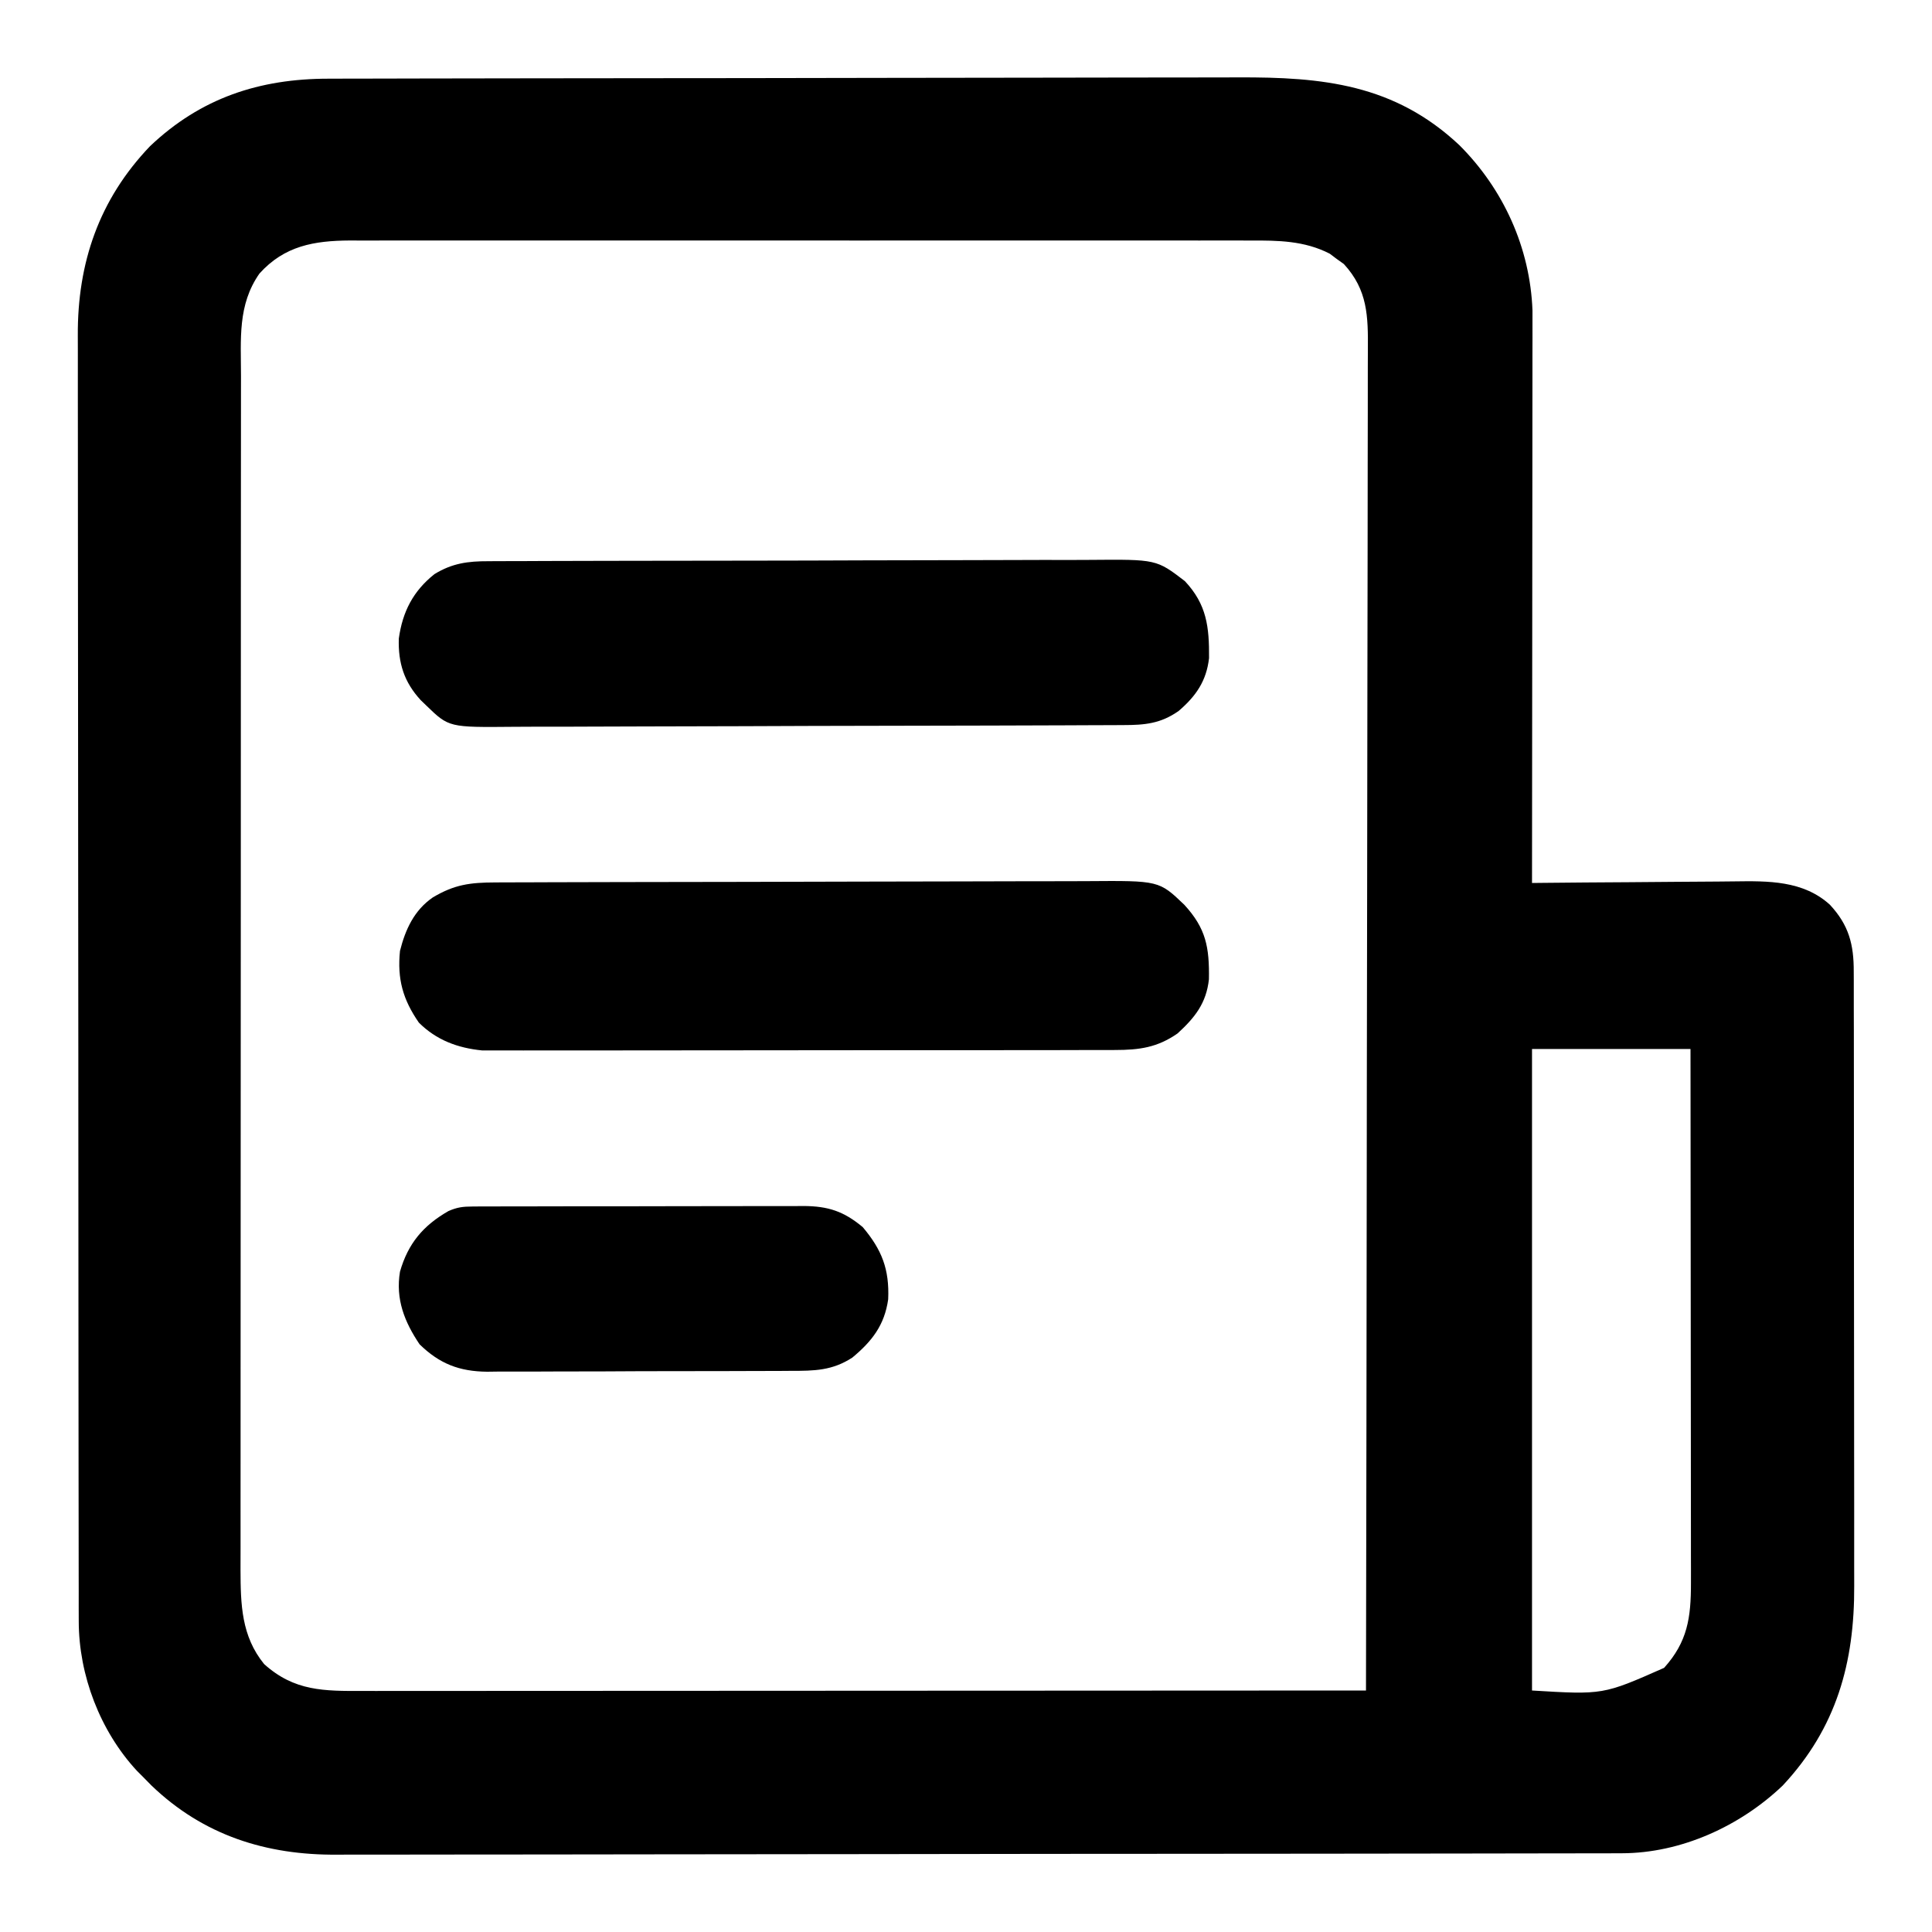 <?xml version="1.0" encoding="UTF-8"?>
<svg version="1.1" xmlns="http://www.w3.org/2000/svg" width="512" height="512">
<path d="M0 0 C1.676 -0.006 1.676 -0.006 3.386 -0.011 C7.133 -0.022 10.88 -0.026 14.627 -0.03 C17.312 -0.036 19.998 -0.043 22.684 -0.05 C30.746 -0.069 38.807 -0.08 46.868 -0.088 C50.671 -0.093 54.473 -0.098 58.275 -0.103 C70.924 -0.12 83.573 -0.135 96.222 -0.142 C99.501 -0.144 102.781 -0.146 106.061 -0.148 C106.876 -0.148 107.691 -0.149 108.531 -0.149 C121.722 -0.158 134.912 -0.183 148.103 -0.216 C161.665 -0.249 175.226 -0.267 188.788 -0.27 C196.395 -0.272 204.001 -0.281 211.608 -0.306 C218.089 -0.328 224.57 -0.336 231.051 -0.326 C234.352 -0.322 237.653 -0.326 240.954 -0.343 C263.414 -0.454 282.467 1.449 299.686 17.615 C311.386 29.297 318.44 44.836 319.062 61.429 C319.061 62.566 319.061 63.702 319.06 64.873 C319.062 66.844 319.062 66.844 319.064 68.855 C319.06 70.293 319.057 71.732 319.053 73.17 C319.053 74.698 319.053 76.227 319.053 77.755 C319.054 81.888 319.048 86.022 319.041 90.156 C319.034 94.481 319.034 98.807 319.033 103.132 C319.03 111.317 319.021 119.501 319.011 127.686 C319 137.006 318.995 146.326 318.99 155.647 C318.979 174.814 318.962 193.98 318.939 213.147 C319.757 213.138 320.574 213.129 321.416 213.12 C329.153 213.04 336.891 212.979 344.628 212.94 C348.606 212.919 352.582 212.891 356.559 212.845 C360.404 212.802 364.249 212.778 368.094 212.768 C369.554 212.76 371.014 212.746 372.474 212.724 C381.515 212.595 390.784 212.474 397.87 218.898 C402.897 224.303 404.239 229.422 404.2 236.729 C404.204 237.484 404.208 238.24 404.212 239.018 C404.222 241.545 404.218 244.072 404.214 246.599 C404.218 248.412 404.224 250.226 404.229 252.04 C404.243 256.966 404.243 261.892 404.241 266.818 C404.24 270.935 404.245 275.052 404.25 279.17 C404.261 288.891 404.261 298.612 404.255 308.333 C404.249 318.343 404.261 328.354 404.283 338.364 C404.3 346.97 404.306 355.576 404.303 364.181 C404.301 369.316 404.304 374.45 404.318 379.585 C404.33 384.42 404.328 389.255 404.315 394.091 C404.313 395.858 404.316 397.625 404.324 399.392 C404.413 419.773 399.638 437.066 385.377 452.335 C374.089 463.108 358.434 470.255 342.744 470.281 C341.489 470.286 340.234 470.29 338.942 470.295 C337.552 470.295 336.162 470.295 334.772 470.294 C333.293 470.298 331.815 470.301 330.336 470.305 C326.272 470.315 322.208 470.319 318.143 470.322 C313.76 470.326 309.377 470.335 304.993 470.344 C294.406 470.364 283.818 470.374 273.231 470.383 C268.242 470.387 263.253 470.393 258.264 470.398 C241.673 470.415 225.082 470.429 208.491 470.437 C204.187 470.438 199.882 470.44 195.578 470.442 C194.508 470.443 193.438 470.443 192.336 470.444 C175.016 470.452 157.696 470.477 140.376 470.51 C122.584 470.543 104.791 470.561 86.999 470.564 C77.014 470.566 67.028 470.575 57.043 470.601 C48.536 470.622 40.03 470.63 31.523 470.621 C27.187 470.616 22.851 470.618 18.515 470.637 C14.536 470.655 10.557 470.654 6.578 470.639 C5.148 470.636 3.718 470.64 2.288 470.652 C-16.495 470.8 -33.131 465.556 -46.916 452.327 C-47.624 451.608 -48.332 450.888 -49.061 450.147 C-49.634 449.572 -50.208 448.997 -50.799 448.405 C-60.549 437.874 -66.176 423.065 -66.192 408.82 C-66.196 407.562 -66.2 406.303 -66.204 405.006 C-66.203 403.617 -66.202 402.228 -66.201 400.839 C-66.204 399.358 -66.207 397.876 -66.21 396.395 C-66.218 392.327 -66.22 388.259 -66.221 384.191 C-66.223 379.802 -66.23 375.414 -66.237 371.025 C-66.25 361.43 -66.256 351.835 -66.261 342.24 C-66.264 336.246 -66.268 330.253 -66.272 324.26 C-66.285 307.66 -66.295 291.061 -66.298 274.462 C-66.298 273.4 -66.299 272.337 -66.299 271.243 C-66.299 270.178 -66.299 269.114 -66.3 268.017 C-66.3 265.86 -66.3 263.702 -66.301 261.545 C-66.301 260.475 -66.301 259.405 -66.302 258.302 C-66.306 240.968 -66.323 223.633 -66.346 206.298 C-66.37 188.494 -66.382 170.689 -66.384 152.884 C-66.385 142.89 -66.39 132.897 -66.408 122.903 C-66.424 114.392 -66.429 105.882 -66.421 97.371 C-66.417 93.031 -66.418 88.692 -66.432 84.352 C-66.445 80.373 -66.443 76.395 -66.431 72.416 C-66.429 70.982 -66.432 69.549 -66.441 68.115 C-66.551 48.802 -60.808 32.016 -47.311 17.897 C-33.846 5.101 -18.286 -0.003 0 0 Z M-18.311 51.647 C-24.123 59.951 -23.206 69.027 -23.194 78.836 C-23.196 80.238 -23.199 81.64 -23.201 83.042 C-23.207 86.886 -23.207 90.729 -23.206 94.572 C-23.206 98.721 -23.211 102.87 -23.216 107.018 C-23.224 115.143 -23.227 123.267 -23.228 131.391 C-23.228 137.995 -23.23 144.599 -23.233 151.203 C-23.242 169.931 -23.247 188.658 -23.246 207.386 C-23.246 208.395 -23.246 209.405 -23.246 210.445 C-23.246 211.455 -23.246 212.466 -23.246 213.507 C-23.245 229.886 -23.255 246.266 -23.269 262.646 C-23.283 279.468 -23.29 296.291 -23.29 313.114 C-23.289 322.557 -23.292 332 -23.303 341.443 C-23.312 349.482 -23.314 357.521 -23.307 365.56 C-23.304 369.66 -23.304 373.761 -23.313 377.861 C-23.32 381.617 -23.319 385.374 -23.31 389.131 C-23.308 391.127 -23.316 393.123 -23.323 395.119 C-23.288 404.317 -23.117 412.707 -17.061 420.147 C-9.034 427.372 -1.184 427.296 9.177 427.267 C10.881 427.269 10.881 427.269 12.62 427.27 C16.429 427.272 20.239 427.266 24.048 427.261 C26.778 427.26 29.508 427.261 32.238 427.261 C38.116 427.262 43.995 427.259 49.873 427.253 C58.372 427.245 66.871 427.242 75.37 427.241 C89.16 427.239 102.949 427.232 116.739 427.223 C130.133 427.213 143.528 427.206 156.922 427.202 C158.161 427.202 158.161 427.202 159.424 427.201 C163.567 427.2 167.71 427.199 171.853 427.197 C206.215 427.187 240.577 427.17 274.939 427.147 C275.031 380.402 275.101 333.658 275.144 286.913 C275.149 281.395 275.154 275.878 275.159 270.36 C275.16 269.262 275.161 268.163 275.162 267.031 C275.18 249.241 275.211 231.45 275.248 213.66 C275.285 195.408 275.308 177.156 275.316 158.904 C275.321 147.64 275.339 136.376 275.371 125.111 C275.392 117.389 275.399 109.667 275.393 101.945 C275.391 97.488 275.395 93.032 275.416 88.575 C275.436 84.494 275.437 80.413 275.423 76.331 C275.421 74.856 275.426 73.381 275.439 71.906 C275.511 62.944 275.404 56.005 269.08 49.124 C268.456 48.678 267.832 48.232 267.189 47.772 C266.269 47.08 266.269 47.08 265.33 46.374 C258.603 42.922 251.66 42.859 244.274 42.893 C243.224 42.89 242.173 42.887 241.091 42.884 C237.582 42.876 234.074 42.882 230.566 42.888 C228.046 42.886 225.526 42.882 223.006 42.878 C216.879 42.87 210.752 42.871 204.625 42.877 C199.643 42.881 194.662 42.882 189.681 42.88 C188.971 42.879 188.261 42.879 187.53 42.879 C186.088 42.878 184.645 42.877 183.203 42.877 C169.69 42.871 156.177 42.878 142.664 42.888 C131.078 42.897 119.492 42.896 107.906 42.886 C94.44 42.876 80.974 42.872 67.508 42.878 C66.071 42.878 64.634 42.879 63.198 42.88 C62.137 42.88 62.137 42.88 61.056 42.88 C56.082 42.882 51.109 42.879 46.136 42.875 C39.438 42.868 32.741 42.873 26.043 42.884 C23.586 42.887 21.128 42.886 18.671 42.882 C15.315 42.876 11.96 42.883 8.604 42.893 C7.147 42.887 7.147 42.887 5.661 42.88 C-3.793 42.934 -11.672 44.271 -18.311 51.647 Z M318.939 257.147 C318.939 313.247 318.939 369.347 318.939 427.147 C337.784 428.289 337.784 428.289 353.939 421.147 C360.157 414.239 361.067 407.864 361.06 398.687 C361.061 397.432 361.062 396.177 361.064 394.884 C361.06 393.511 361.057 392.139 361.053 390.767 C361.053 389.307 361.053 387.848 361.053 386.389 C361.054 382.443 361.048 378.498 361.041 374.552 C361.034 370.423 361.034 366.293 361.033 362.164 C361.03 354.351 361.021 346.539 361.011 338.726 C361 329.829 360.995 320.932 360.99 312.035 C360.979 293.739 360.961 275.443 360.939 257.147 C347.079 257.147 333.219 257.147 318.939 257.147 Z " fill="#000000" transform="translate(87.061,20.853)"/>
<path d="M0 0 C1.092 -0.006 1.092 -0.006 2.206 -0.011 C4.646 -0.022 7.087 -0.026 9.527 -0.03 C11.276 -0.036 13.026 -0.043 14.775 -0.05 C20.522 -0.071 26.268 -0.081 32.014 -0.091 C33.994 -0.095 35.974 -0.099 37.954 -0.103 C47.255 -0.123 56.557 -0.137 65.859 -0.145 C76.589 -0.155 87.318 -0.181 98.048 -0.222 C106.347 -0.252 114.645 -0.267 122.943 -0.27 C127.897 -0.272 132.851 -0.281 137.805 -0.306 C142.468 -0.33 147.13 -0.334 151.793 -0.324 C153.501 -0.323 155.208 -0.329 156.915 -0.343 C175.94 -0.488 175.94 -0.488 182.644 5.927 C188.398 12.202 189.295 17.169 189.163 25.659 C188.473 32.012 185.444 35.812 180.847 40.022 C175.474 43.75 170.784 44.398 164.321 44.408 C163.59 44.412 162.86 44.416 162.107 44.419 C159.671 44.43 157.235 44.426 154.798 44.422 C153.047 44.426 151.295 44.431 149.544 44.437 C144.794 44.451 140.044 44.451 135.294 44.449 C131.325 44.448 127.357 44.453 123.388 44.457 C114.023 44.468 104.659 44.469 95.294 44.463 C85.641 44.457 75.987 44.469 66.334 44.49 C58.039 44.508 49.744 44.514 41.45 44.511 C36.499 44.509 31.548 44.512 26.597 44.525 C21.939 44.538 17.282 44.536 12.625 44.523 C10.919 44.521 9.213 44.523 7.507 44.532 C5.172 44.542 2.837 44.534 0.501 44.521 C-0.804 44.522 -2.108 44.522 -3.453 44.522 C-9.912 43.879 -15.57 41.793 -20.216 37.147 C-24.451 31.023 -25.971 25.575 -25.216 18.147 C-23.8 12.495 -21.468 7.396 -16.544 3.991 C-10.79 0.548 -6.636 0.022 0 0 Z " fill="#000000" transform="translate(131.216,233.853)"/>
<path d="M0 0 C0.74 -0.005 1.481 -0.01 2.244 -0.016 C4.72 -0.031 7.196 -0.032 9.673 -0.032 C11.45 -0.04 13.228 -0.048 15.005 -0.057 C19.832 -0.079 24.659 -0.088 29.485 -0.093 C32.503 -0.097 35.521 -0.103 38.539 -0.11 C49.074 -0.135 59.608 -0.148 70.143 -0.151 C79.952 -0.155 89.76 -0.185 99.568 -0.227 C107.997 -0.262 116.426 -0.277 124.855 -0.278 C129.886 -0.278 134.916 -0.287 139.946 -0.316 C144.682 -0.342 149.417 -0.344 154.152 -0.328 C155.884 -0.326 157.617 -0.333 159.35 -0.349 C177.018 -0.502 177.018 -0.502 184.557 5.274 C190.384 11.467 191.026 17.468 190.967 25.68 C190.275 31.744 187.499 35.748 182.928 39.673 C178.15 43.049 173.916 43.424 168.264 43.428 C167.516 43.432 166.768 43.437 165.997 43.441 C163.482 43.455 160.967 43.461 158.452 43.467 C156.652 43.475 154.852 43.483 153.052 43.492 C147.133 43.518 141.214 43.533 135.295 43.548 C133.257 43.553 131.22 43.558 129.182 43.564 C120.706 43.585 112.229 43.604 103.753 43.615 C91.606 43.632 79.459 43.665 67.313 43.722 C58.772 43.76 50.231 43.78 41.689 43.785 C36.588 43.789 31.488 43.801 26.387 43.833 C21.586 43.863 16.785 43.87 11.984 43.858 C10.225 43.858 8.466 43.866 6.707 43.884 C-10.474 44.046 -10.474 44.046 -16.443 38.274 C-17.184 37.56 -17.184 37.56 -17.94 36.831 C-22.343 32.057 -23.962 26.944 -23.752 20.485 C-22.756 13.348 -19.94 7.914 -14.322 3.43 C-9.626 0.54 -5.43 -0.019 0 0 Z " fill="#000000" transform="translate(129.443,148.726)"/>
<path d="M0 0 C0.83 -0.007 1.66 -0.014 2.515 -0.021 C3.417 -0.019 4.318 -0.017 5.248 -0.014 C6.204 -0.019 7.161 -0.024 8.146 -0.029 C11.31 -0.043 14.473 -0.042 17.637 -0.04 C19.836 -0.044 22.036 -0.048 24.235 -0.053 C28.847 -0.061 33.459 -0.06 38.07 -0.055 C43.978 -0.049 49.884 -0.066 55.791 -0.089 C60.335 -0.104 64.878 -0.105 69.421 -0.102 C71.599 -0.102 73.777 -0.108 75.954 -0.118 C79.002 -0.13 82.048 -0.123 85.095 -0.112 C86.442 -0.123 86.442 -0.123 87.816 -0.135 C94.26 -0.081 98.377 1.241 103.426 5.448 C108.508 11.467 110.521 16.627 110.18 24.585 C109.21 31.431 105.899 35.699 100.68 40.034 C95.378 43.495 90.597 43.558 84.456 43.551 C83.522 43.558 82.588 43.565 81.626 43.572 C78.542 43.591 75.459 43.594 72.375 43.597 C70.227 43.603 68.078 43.61 65.93 43.617 C61.427 43.629 56.924 43.632 52.42 43.631 C46.66 43.631 40.901 43.658 35.141 43.693 C30.703 43.715 26.265 43.719 21.827 43.718 C19.704 43.72 17.581 43.729 15.458 43.745 C12.483 43.764 9.509 43.759 6.534 43.747 C5.664 43.758 4.793 43.769 3.896 43.781 C-3.473 43.705 -8.718 41.687 -14.012 36.511 C-18.008 30.573 -20.407 24.549 -19.199 17.261 C-17.063 9.799 -13.047 5.035 -6.35 1.203 C-4.035 0.189 -2.512 0.007 0 0 Z " fill="#000000" transform="translate(125.199,319.739)"/>
</svg>
